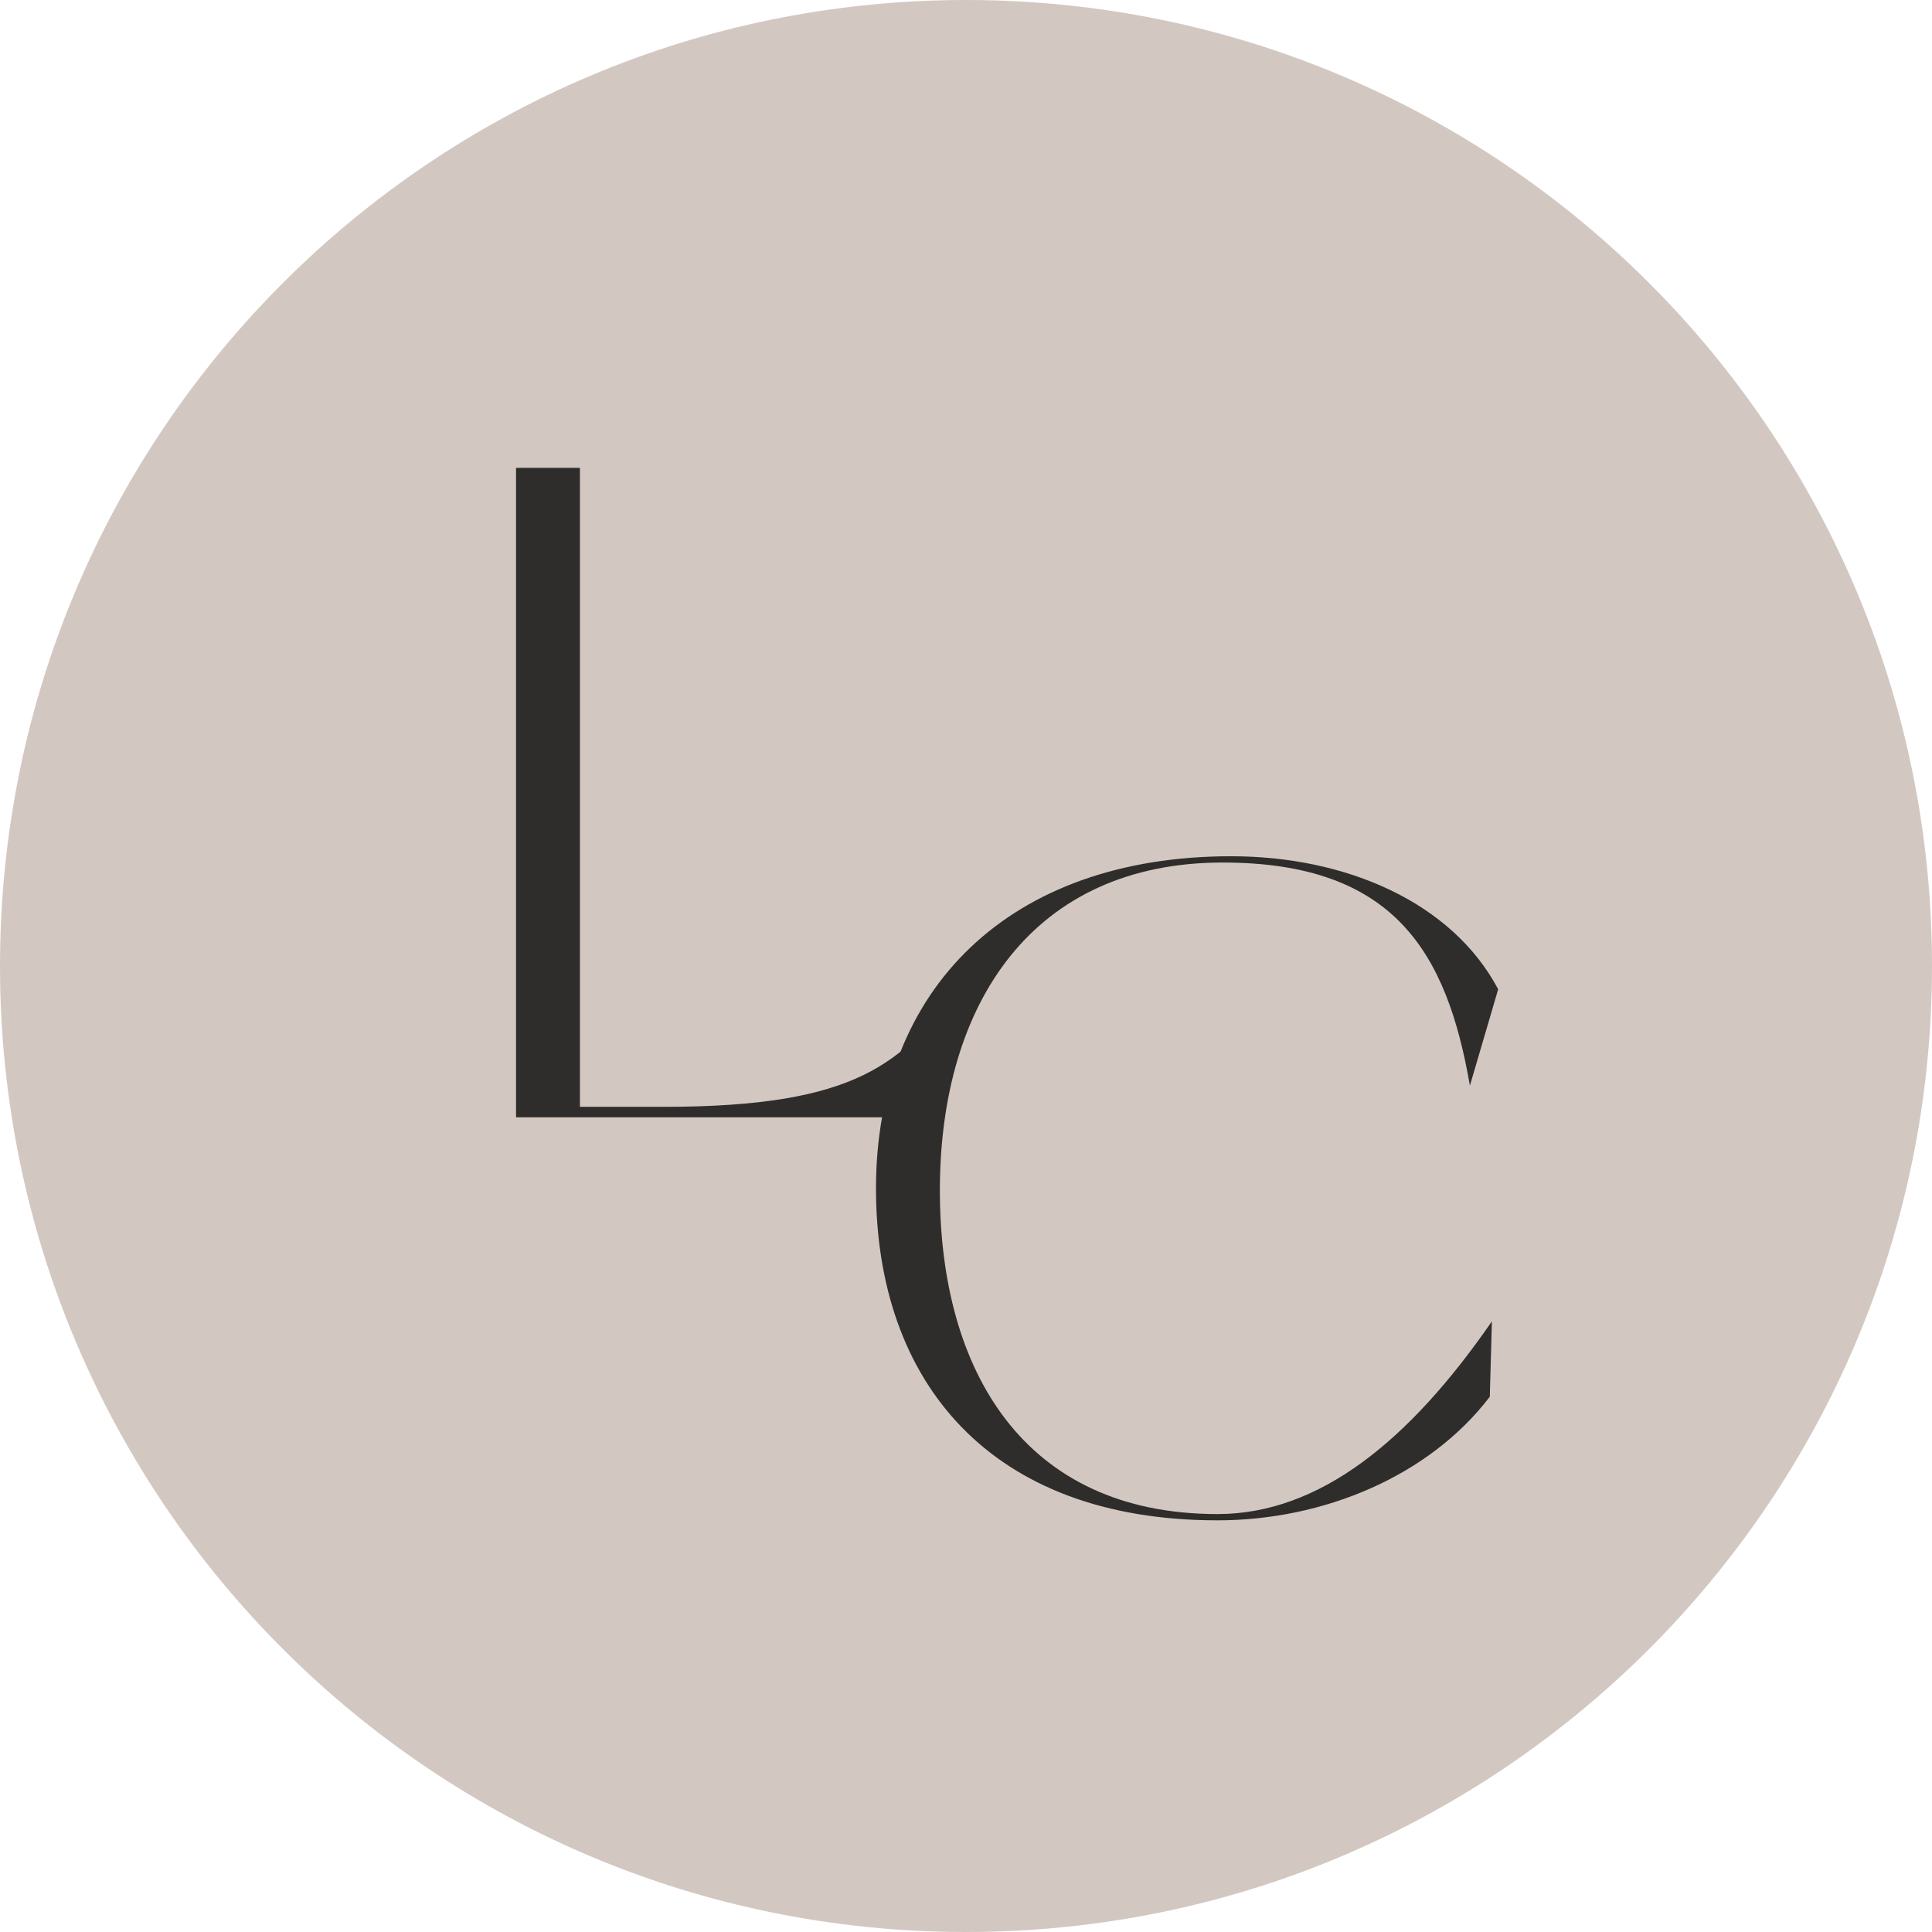 <svg width="83" height="83" viewBox="0 0 83 83" fill="none" xmlns="http://www.w3.org/2000/svg">
<path d="M41.5 83C64.42 83 83 64.42 83 41.5C83 18.58 64.42 0 41.5 0C18.58 0 0 18.58 0 41.5C0 64.42 18.58 83 41.5 83Z" fill="#D3C8C1"/>
<path d="M22.169 48V20.1H24.914V47.55H28.514C36.929 47.55 38.729 45.615 41.204 42.465L38.954 48H22.169Z" fill="#2F2D2B"/>
<path d="M52.303 65.045C56.713 65.045 60.583 61.85 64.093 56.765L64.003 60.005C61.393 63.425 56.848 65.315 52.303 65.315C42.538 65.315 37.633 59.375 37.633 51.05C37.633 42.5 43.348 36.785 52.888 36.785C57.838 36.785 62.383 38.765 64.363 42.5L63.148 46.64C62.158 40.925 59.908 37.055 52.528 37.055C44.428 37.055 40.378 43.04 40.378 51.14C40.378 58.88 43.978 65.045 52.303 65.045Z" fill="#2F2D2B"/>
</svg>
